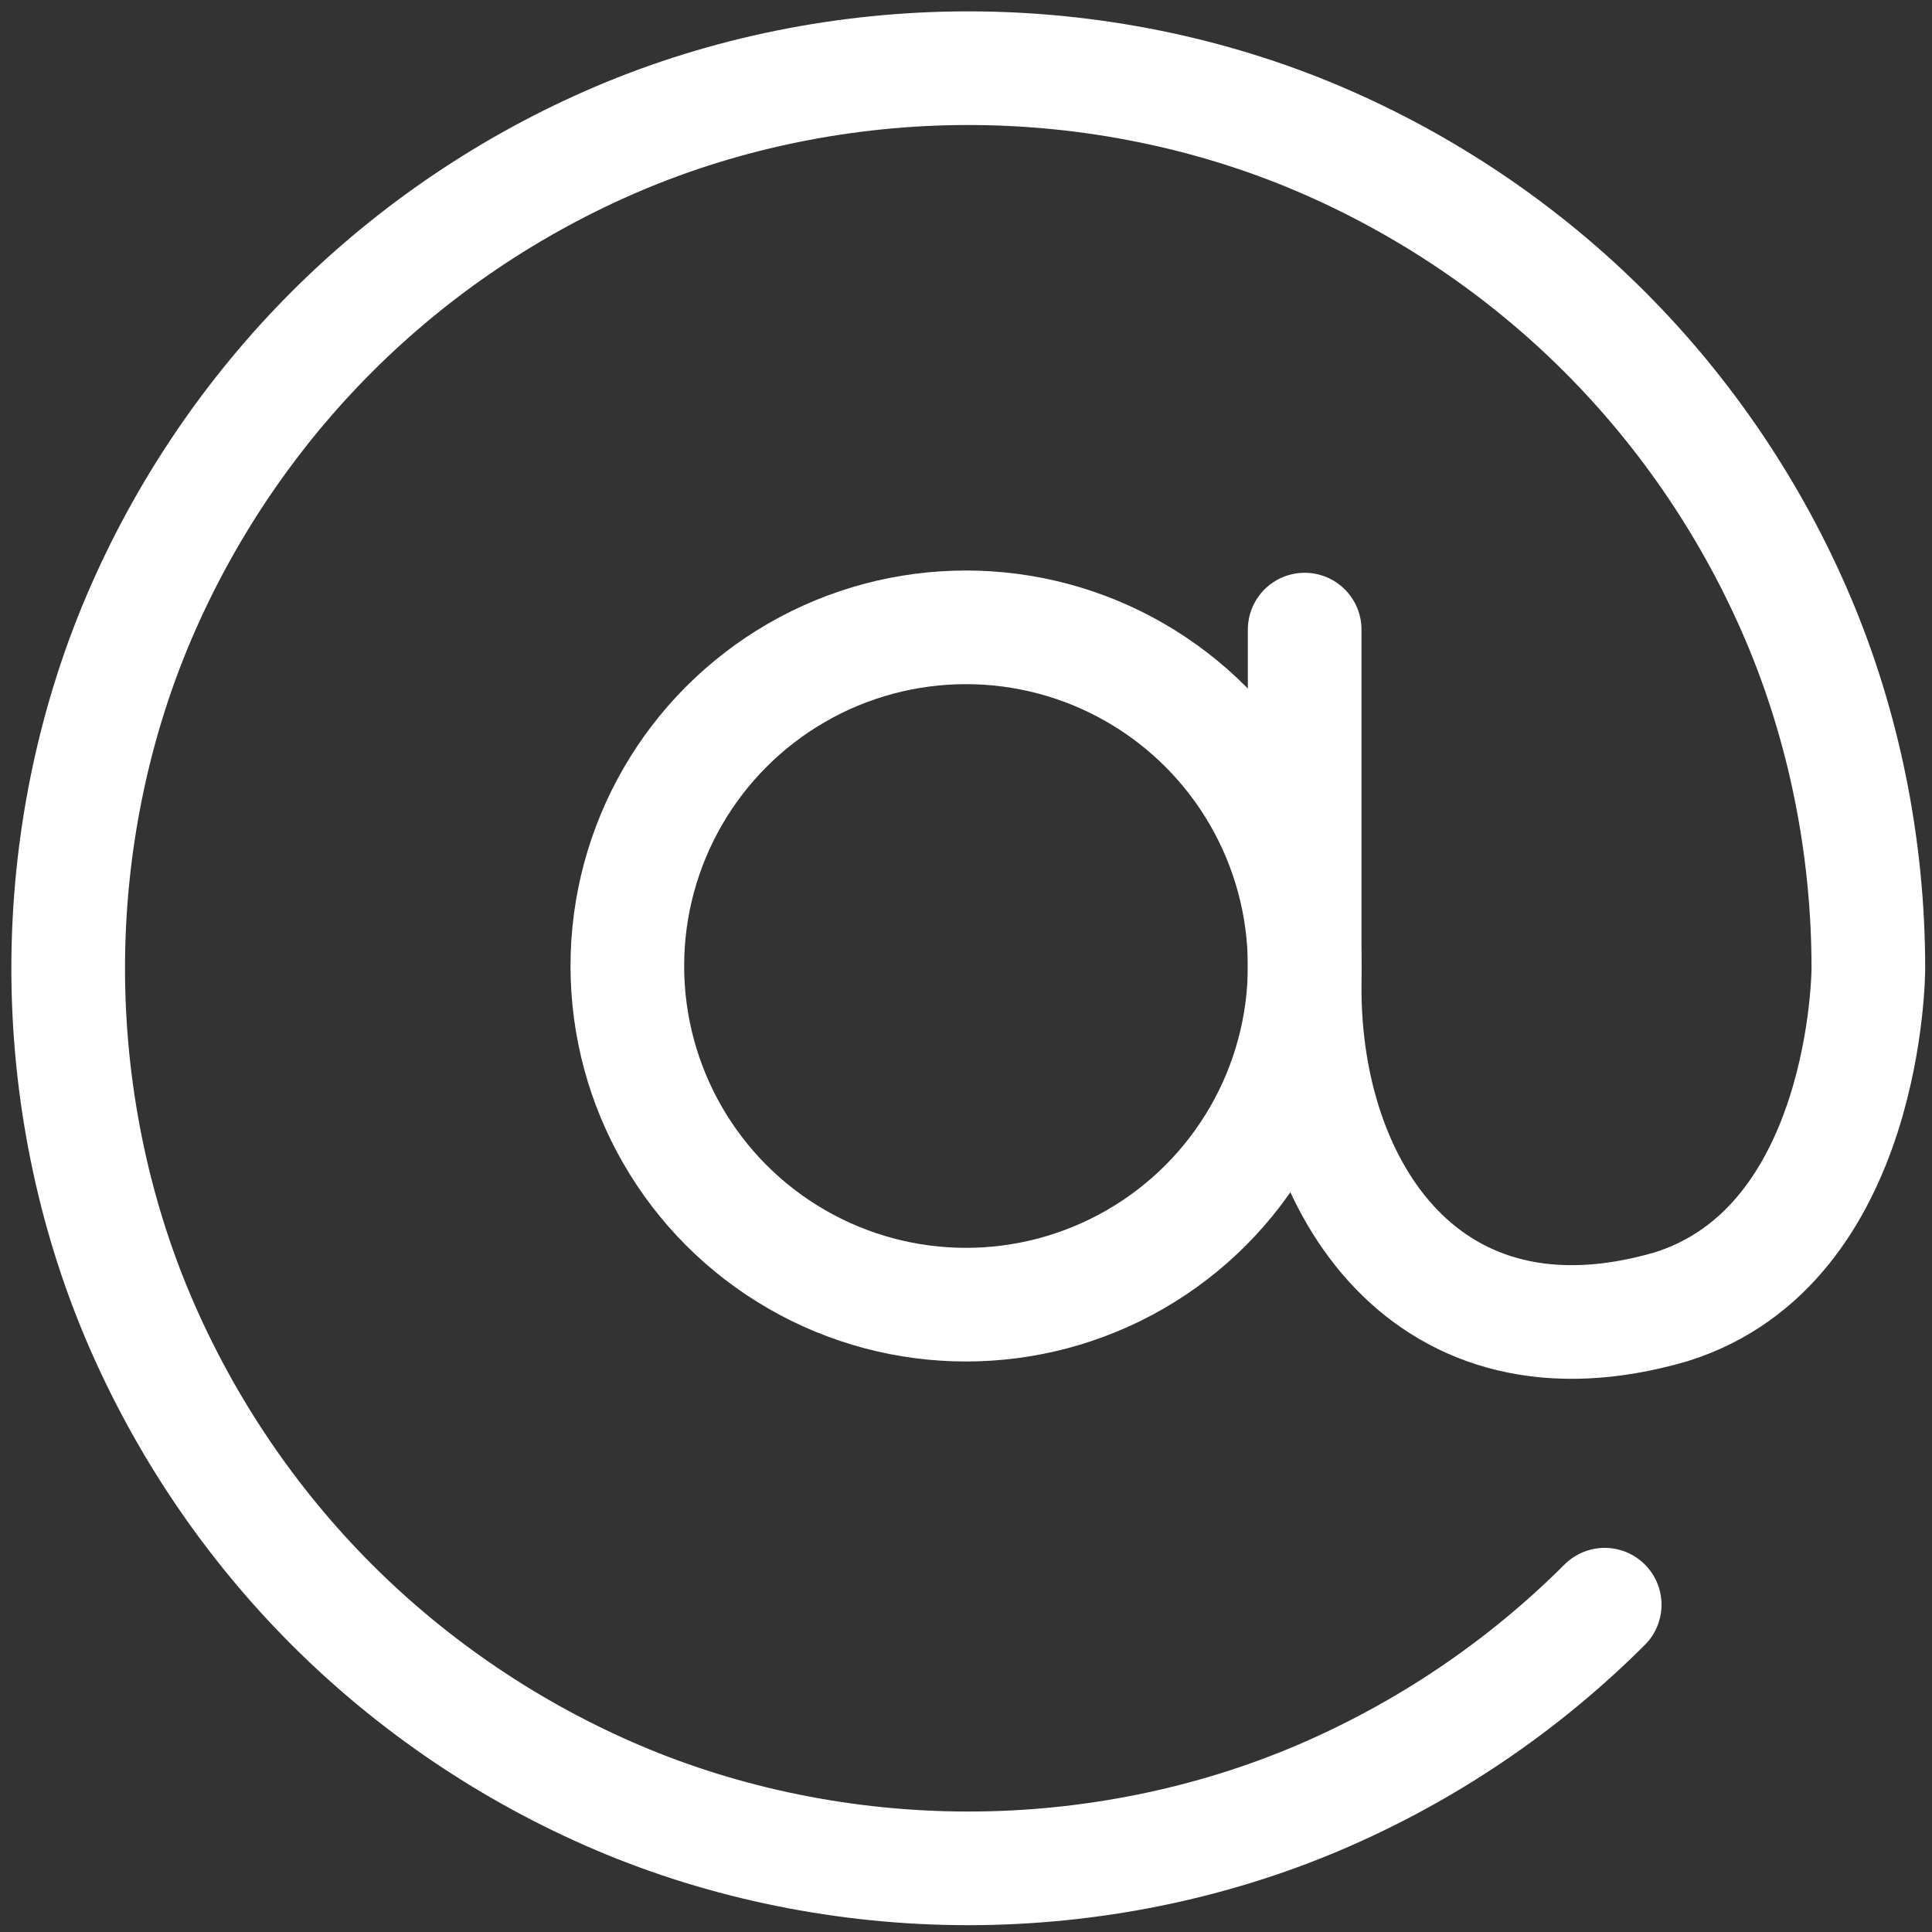 <svg xmlns="http://www.w3.org/2000/svg" version="1.2" baseProfile="tiny" x="0" y="0" width="30" height="30" viewBox="-72.5 12.5 85 85" xml:space="preserve"><rect x="-72.5" y="12.5" width="85" height="85" fill="#333333" stroke="none"/><path fill="none" stroke="#FFFFFF" stroke-width="5" stroke-linecap="round" stroke-miterlimit="10" d="M-1.9 83.1c-3.6 3.6-7.9 6.5-12.6 8.5s-10 3.1-15.4 3.1 -10.7-1.1-15.4-3.1 -9-4.9-12.6-8.5 -6.5-7.9-8.5-12.6c-2-4.7-3.1-10-3.1-15.4s1.1-10.7 3.1-15.4 4.9-9 8.5-12.6 7.9-6.5 12.6-8.5 10-3.1 15.4-3.1 10.7 1.1 15.4 3.1 9 4.9 12.6 8.5 6.5 7.9 8.5 12.6 3.1 10 3.1 15.4c0 0 0 12.2-8.7 14.9C-9.7 73.1-15.1 64.8-15.1 56V40.2"/><circle fill="none" stroke="#FFFFFF" stroke-width="5" stroke-miterlimit="10" cx="-30" cy="55" r="14.9"/></svg>